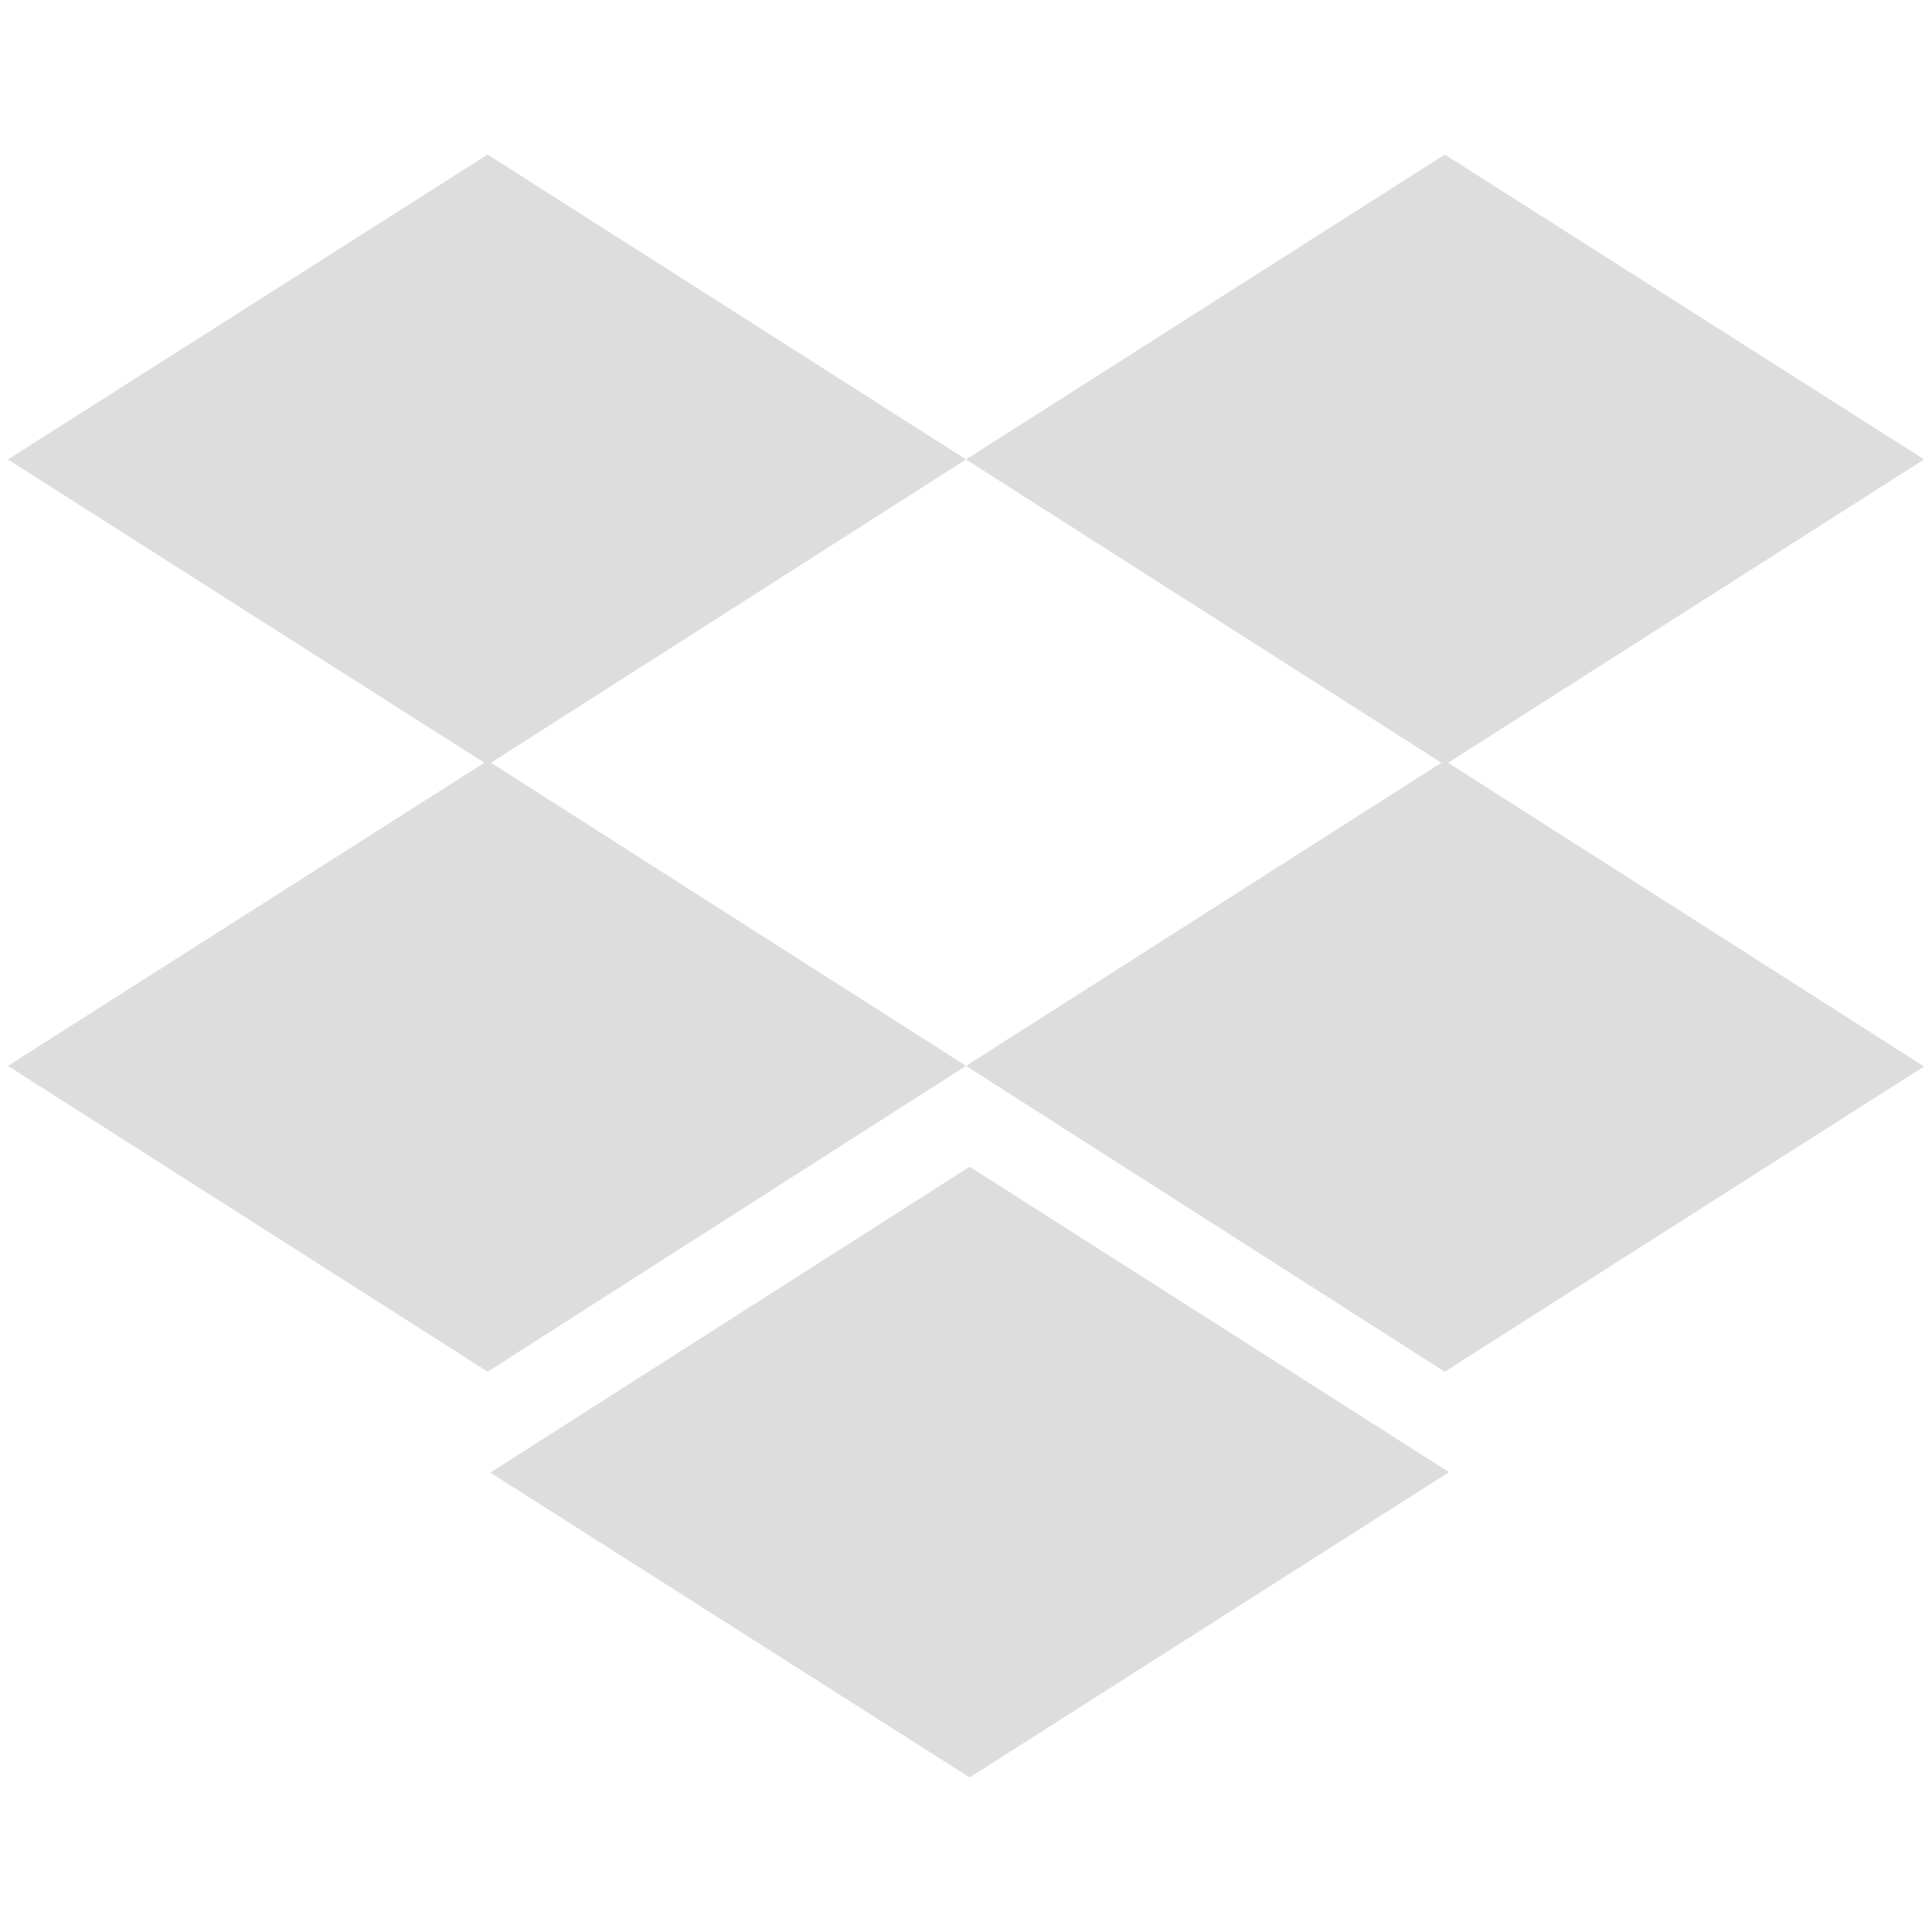 <svg id="icona-dropbox" xmlns="http://www.w3.org/2000/svg" viewBox="0 0 100 100" fill="#DDDDDD"><path d="M.41,23.78,25.24,39.59,50,23.78,25.24,8Z"/><path d="M50,23.78,74.78,39.59,99.59,23.78,74.78,8Z"/><path d="M.41,55.17,25.24,71,50,55.17,25.24,39.37Z"/><path d="M74.78,39.37,50,55.17,74.78,71,99.59,55.2Z"/><path d="M25.38,76.22,50.19,92,75,76.2,50.19,60.39Z"/></svg>
